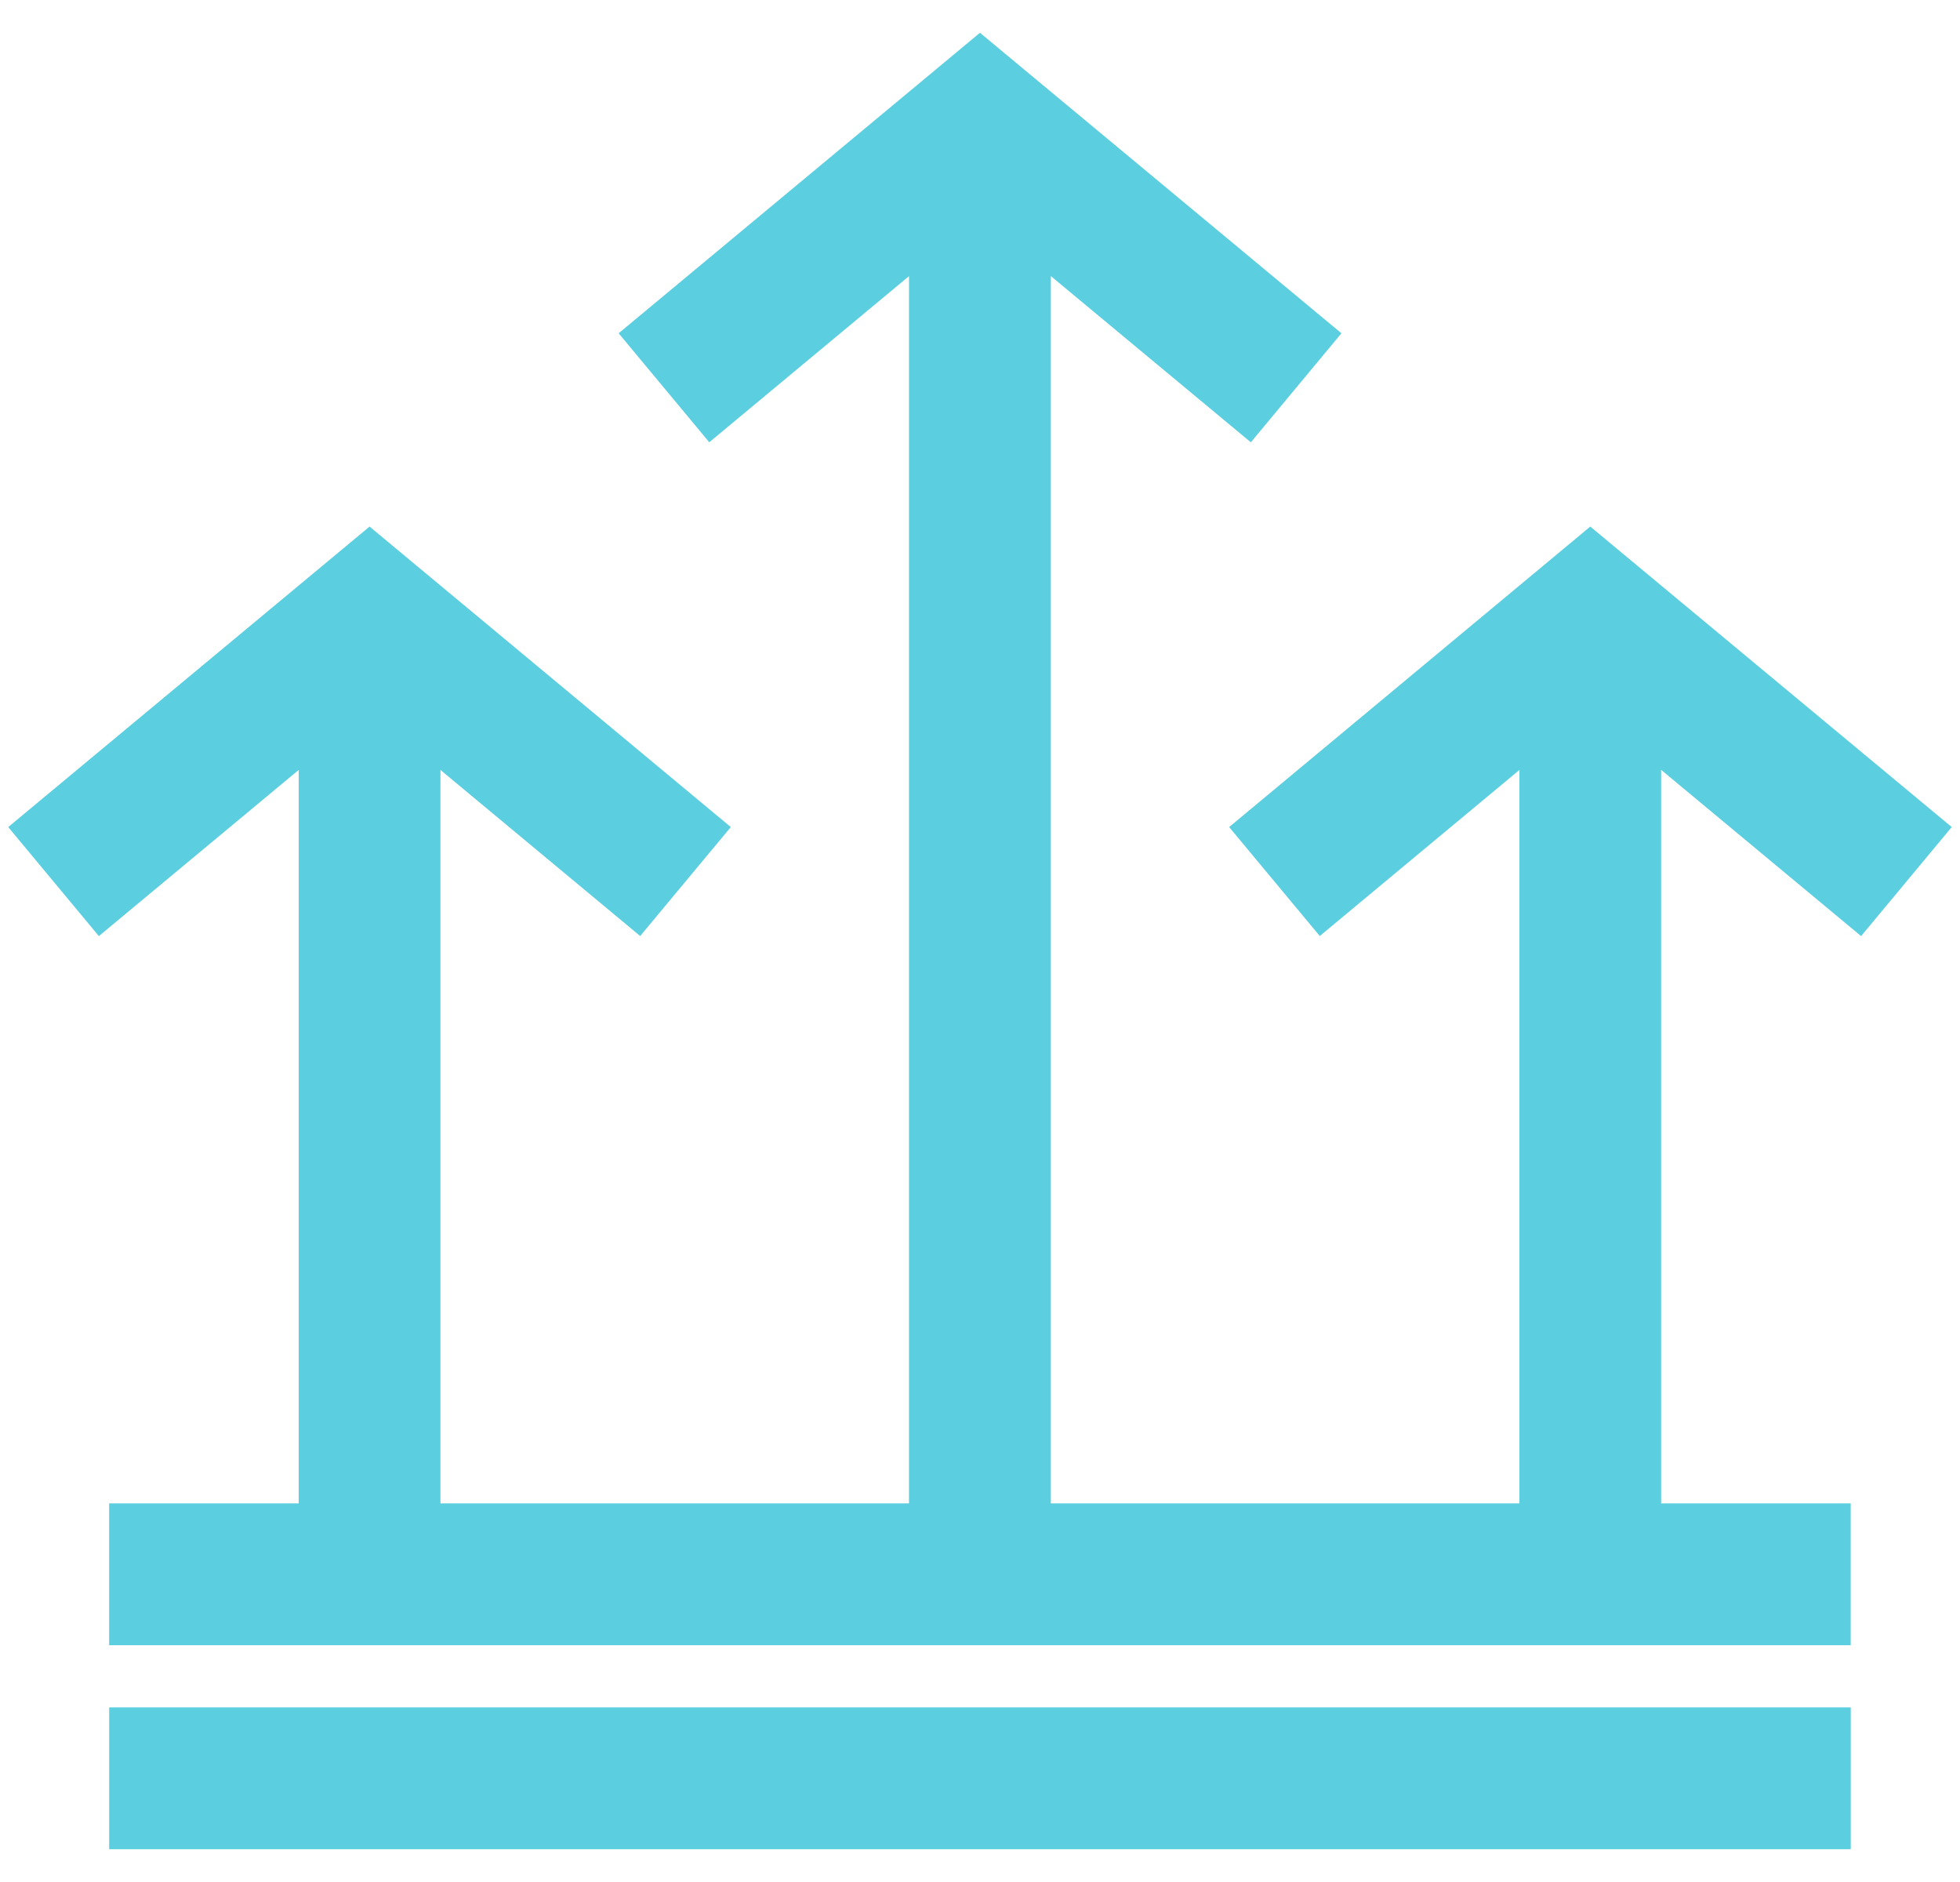 <?xml version="1.0" encoding="UTF-8"?>
<svg width="50px" height="48px" viewBox="0 0 50 48" version="1.1" xmlns="http://www.w3.org/2000/svg" xmlns:xlink="http://www.w3.org/1999/xlink">
    <!-- Generator: Sketch 43.1 (39012) - http://www.bohemiancoding.com/sketch -->
    <title>evolution2</title>
    <desc>Created with Sketch.</desc>
    <defs></defs>
    <g id="Page-1" stroke="none" stroke-width="1" fill="none" fill-rule="evenodd">
        <path d="M47.477,23.875 L49.789,21.094 L40.568,13.43 L31.356,21.094 L33.668,23.873 L38.761,19.637 L38.761,38.344 L26.807,38.344 L26.807,7.041 L31.909,11.281 L34.22,8.5 L24.999,0.836 L15.782,8.5 L18.094,11.28 L23.189,7.043 L23.189,38.344 L11.236,38.344 L11.236,19.637 L16.331,23.873 L18.643,21.094 L9.428,13.43 L0.21,21.094 L2.522,23.875 L7.62,19.637 L7.62,38.344 L2.784,38.344 L2.784,41.961 L47.212,41.961 L47.212,38.344 L42.376,38.344 L42.376,19.635 L47.477,23.875 Z M2.785,47.164 L47.213,47.164 L47.213,43.547 L2.785,43.547 L2.785,47.164 Z" id="evolution2" fill="#5BCEE0" fill-rule="nonzero"></path>
    </g>
</svg>